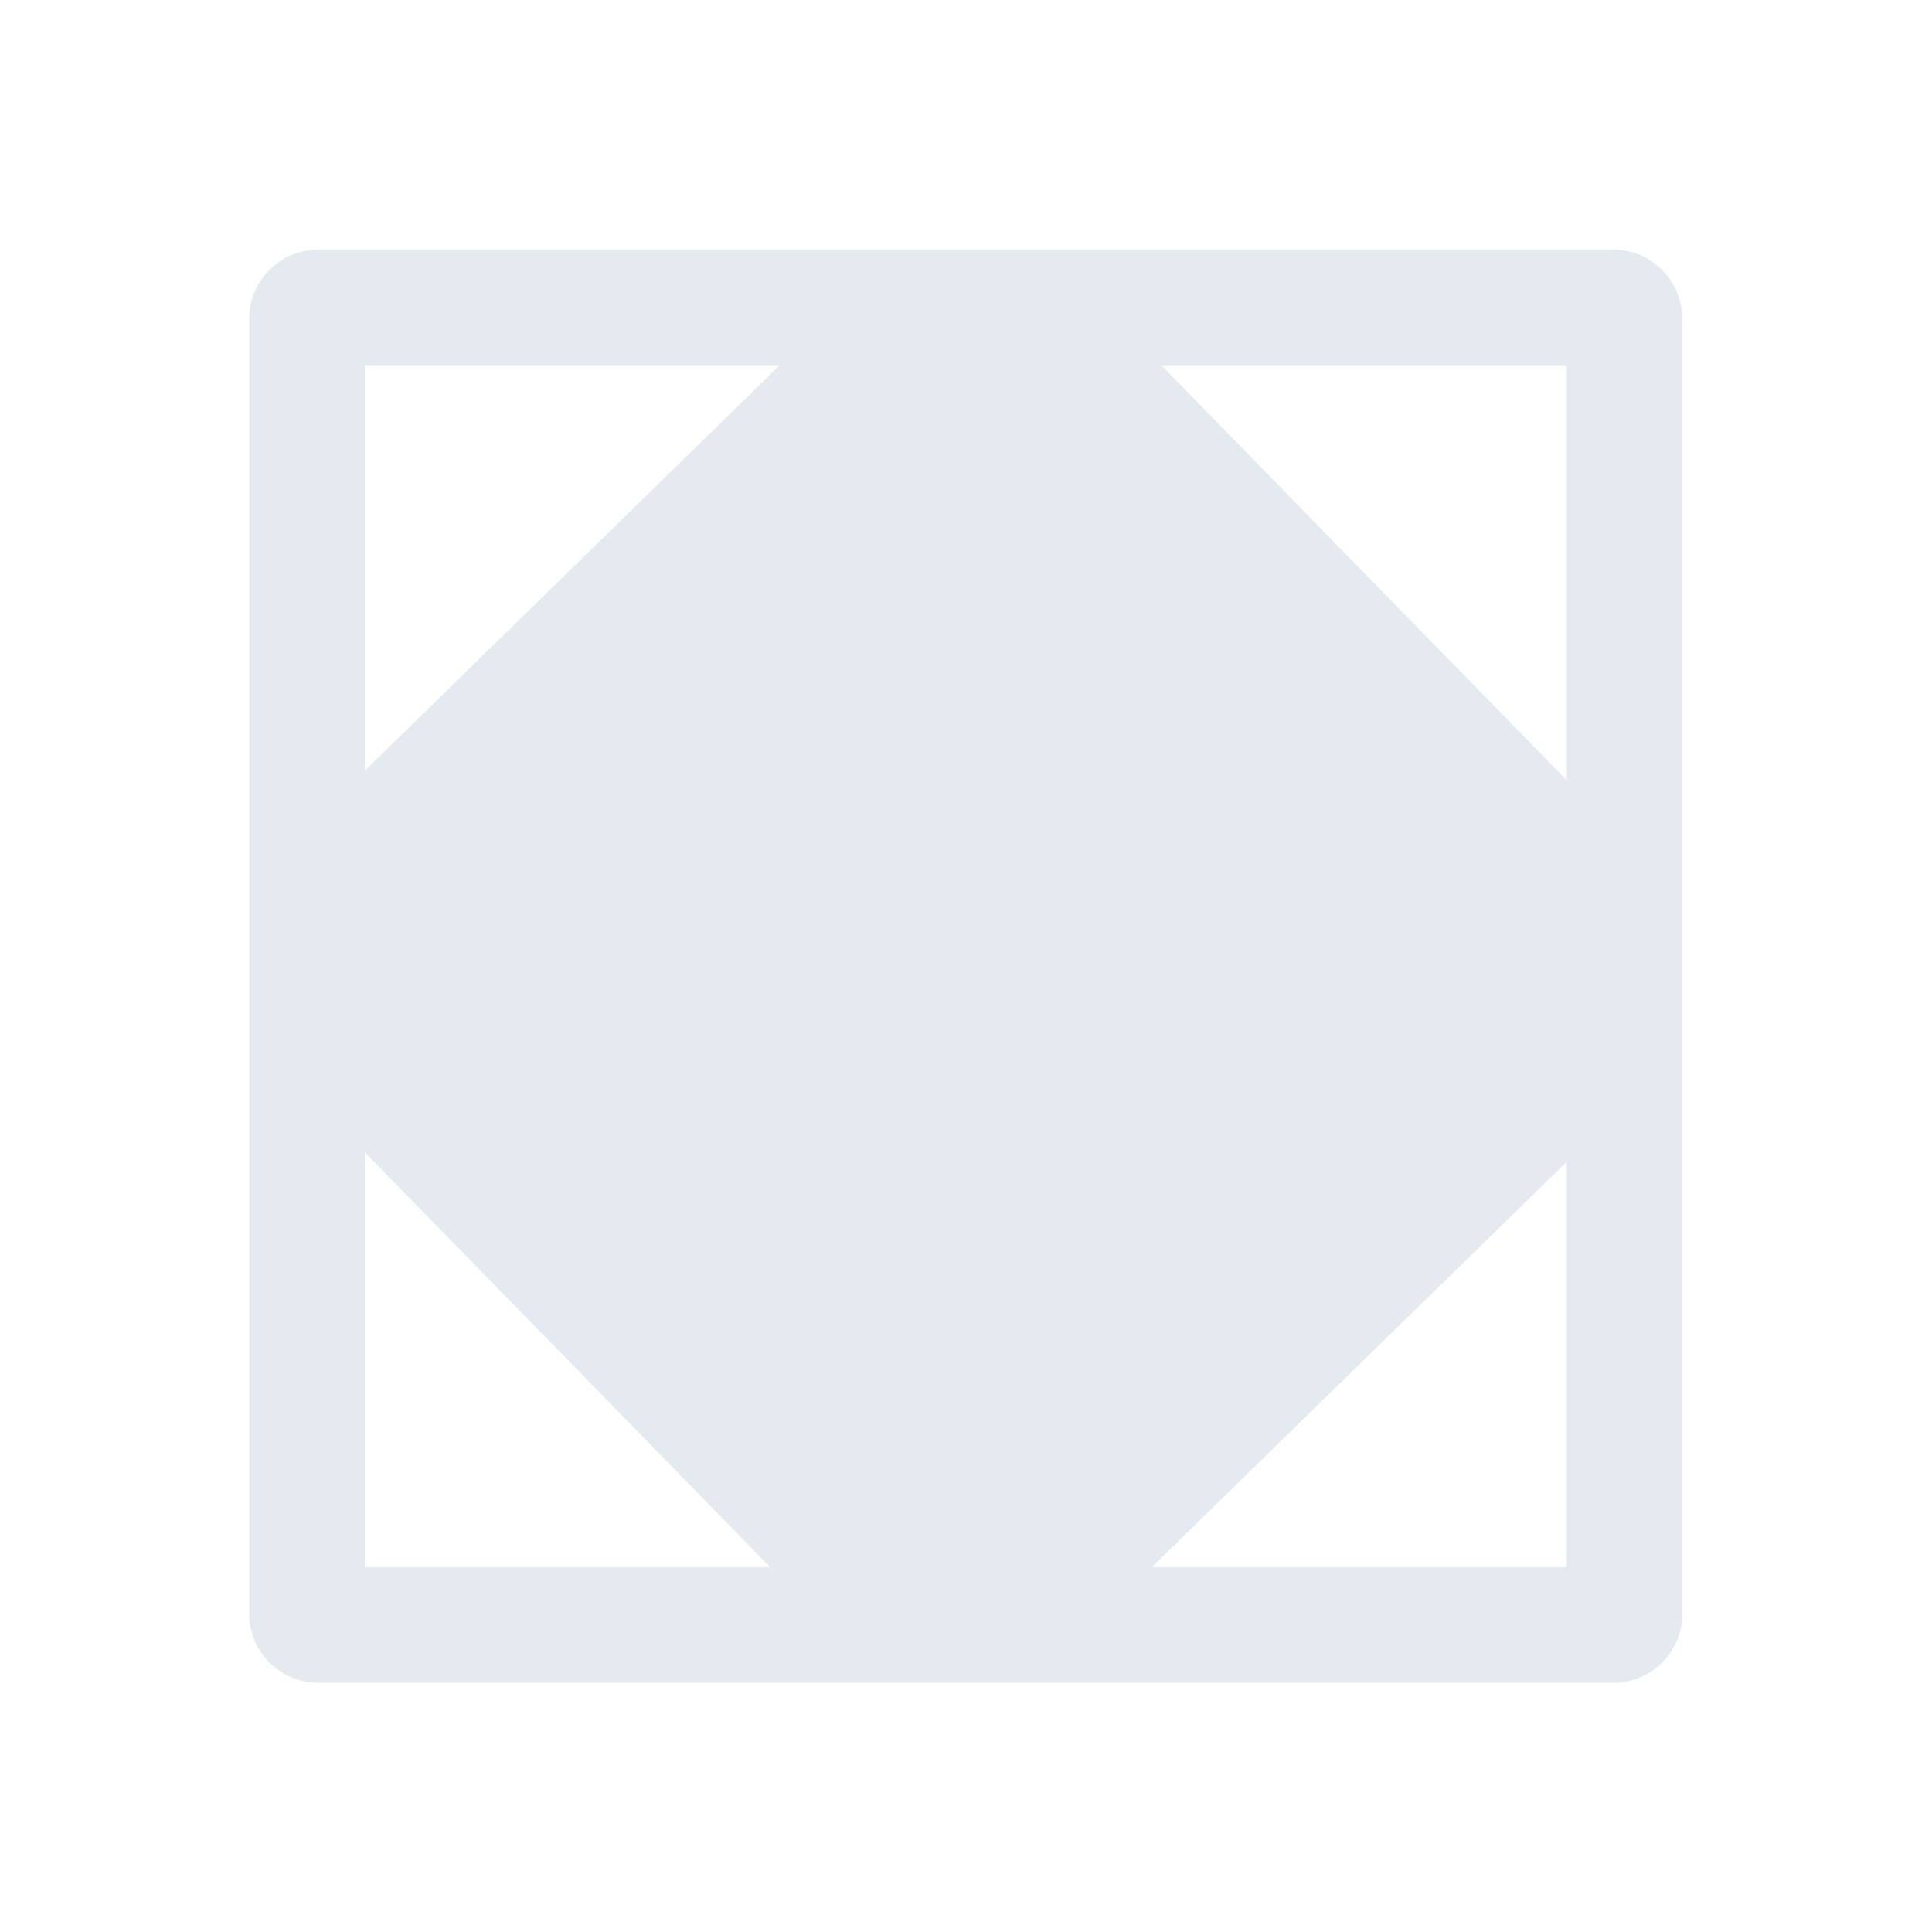 <?xml version="1.0" encoding="UTF-8" standalone="no"?>
<!-- Created with Inkscape (http://www.inkscape.org/) -->

<svg
   version="1.1"
   id="svg1328"
   xml:space="preserve"
   width="320"
   height="320"
   viewBox="0 0 320 320"
   sodipodi:docname="fullscreen.svg"
   inkscape:version="1.1.2 (0a00cf5339, 2022-02-04)"
   xmlns:inkscape="http://www.inkscape.org/namespaces/inkscape"
   xmlns:sodipodi="http://sodipodi.sourceforge.net/DTD/sodipodi-0.dtd"
   xmlns="http://www.w3.org/2000/svg"
   xmlns:svg="http://www.w3.org/2000/svg"><defs
     id="defs1332"><clipPath
       clipPathUnits="userSpaceOnUse"
       id="clipPath1342"><path
         d="M 0,240 H 240 V 0 H 0 Z"
         id="path1340" /></clipPath></defs><sodipodi:namedview
     id="namedview1330"
     pagecolor="#505050"
     bordercolor="#eeeeee"
     borderopacity="1"
     inkscape:pageshadow="0"
     inkscape:pageopacity="0"
     inkscape:pagecheckerboard="0"
     showgrid="false"
     inkscape:zoom="2.596875"
     inkscape:cx="14.825511"
     inkscape:cy="160.19254"
     inkscape:window-width="2490"
     inkscape:window-height="950"
     inkscape:window-x="1934"
     inkscape:window-y="62"
     inkscape:window-maximized="0"
     inkscape:current-layer="g1334" /><g
     id="g1334"
     inkscape:groupmode="layer"
     inkscape:label="fullscreen"
     transform="matrix(1.333,0,0,-1.333,0,320)"><g
       id="g1336"><g
         id="g1338"
         clip-path="url(#clipPath1342)"><g
           id="g1344"
           transform="translate(194.67,143.11)"><path
             d="M 0,0 -50.37,51.56 H 0 Z M 0,-97.78 H -51.56 L 0,-47.41 Z M -149.34,1.19 v 50.37 h 51.56 z m 0,-98.97 v 51.56 l 50.37,-51.56 z M 5.77,65.93 h -160.88 c -4.75,0 -8.6,-3.85 -8.6,-8.6 v -160.88 c 0,-4.75 3.85,-8.6 8.6,-8.6 H 5.77 c 4.75,0 8.6,3.85 8.6,8.6 V 57.33 c 0,4.75 -3.85,8.6 -8.6,8.6"
             style="fill:#e5e9f0;fill-opacity:1;fill-rule:nonzero;stroke:none"
             id="path1346" /></g></g></g></g></svg>
